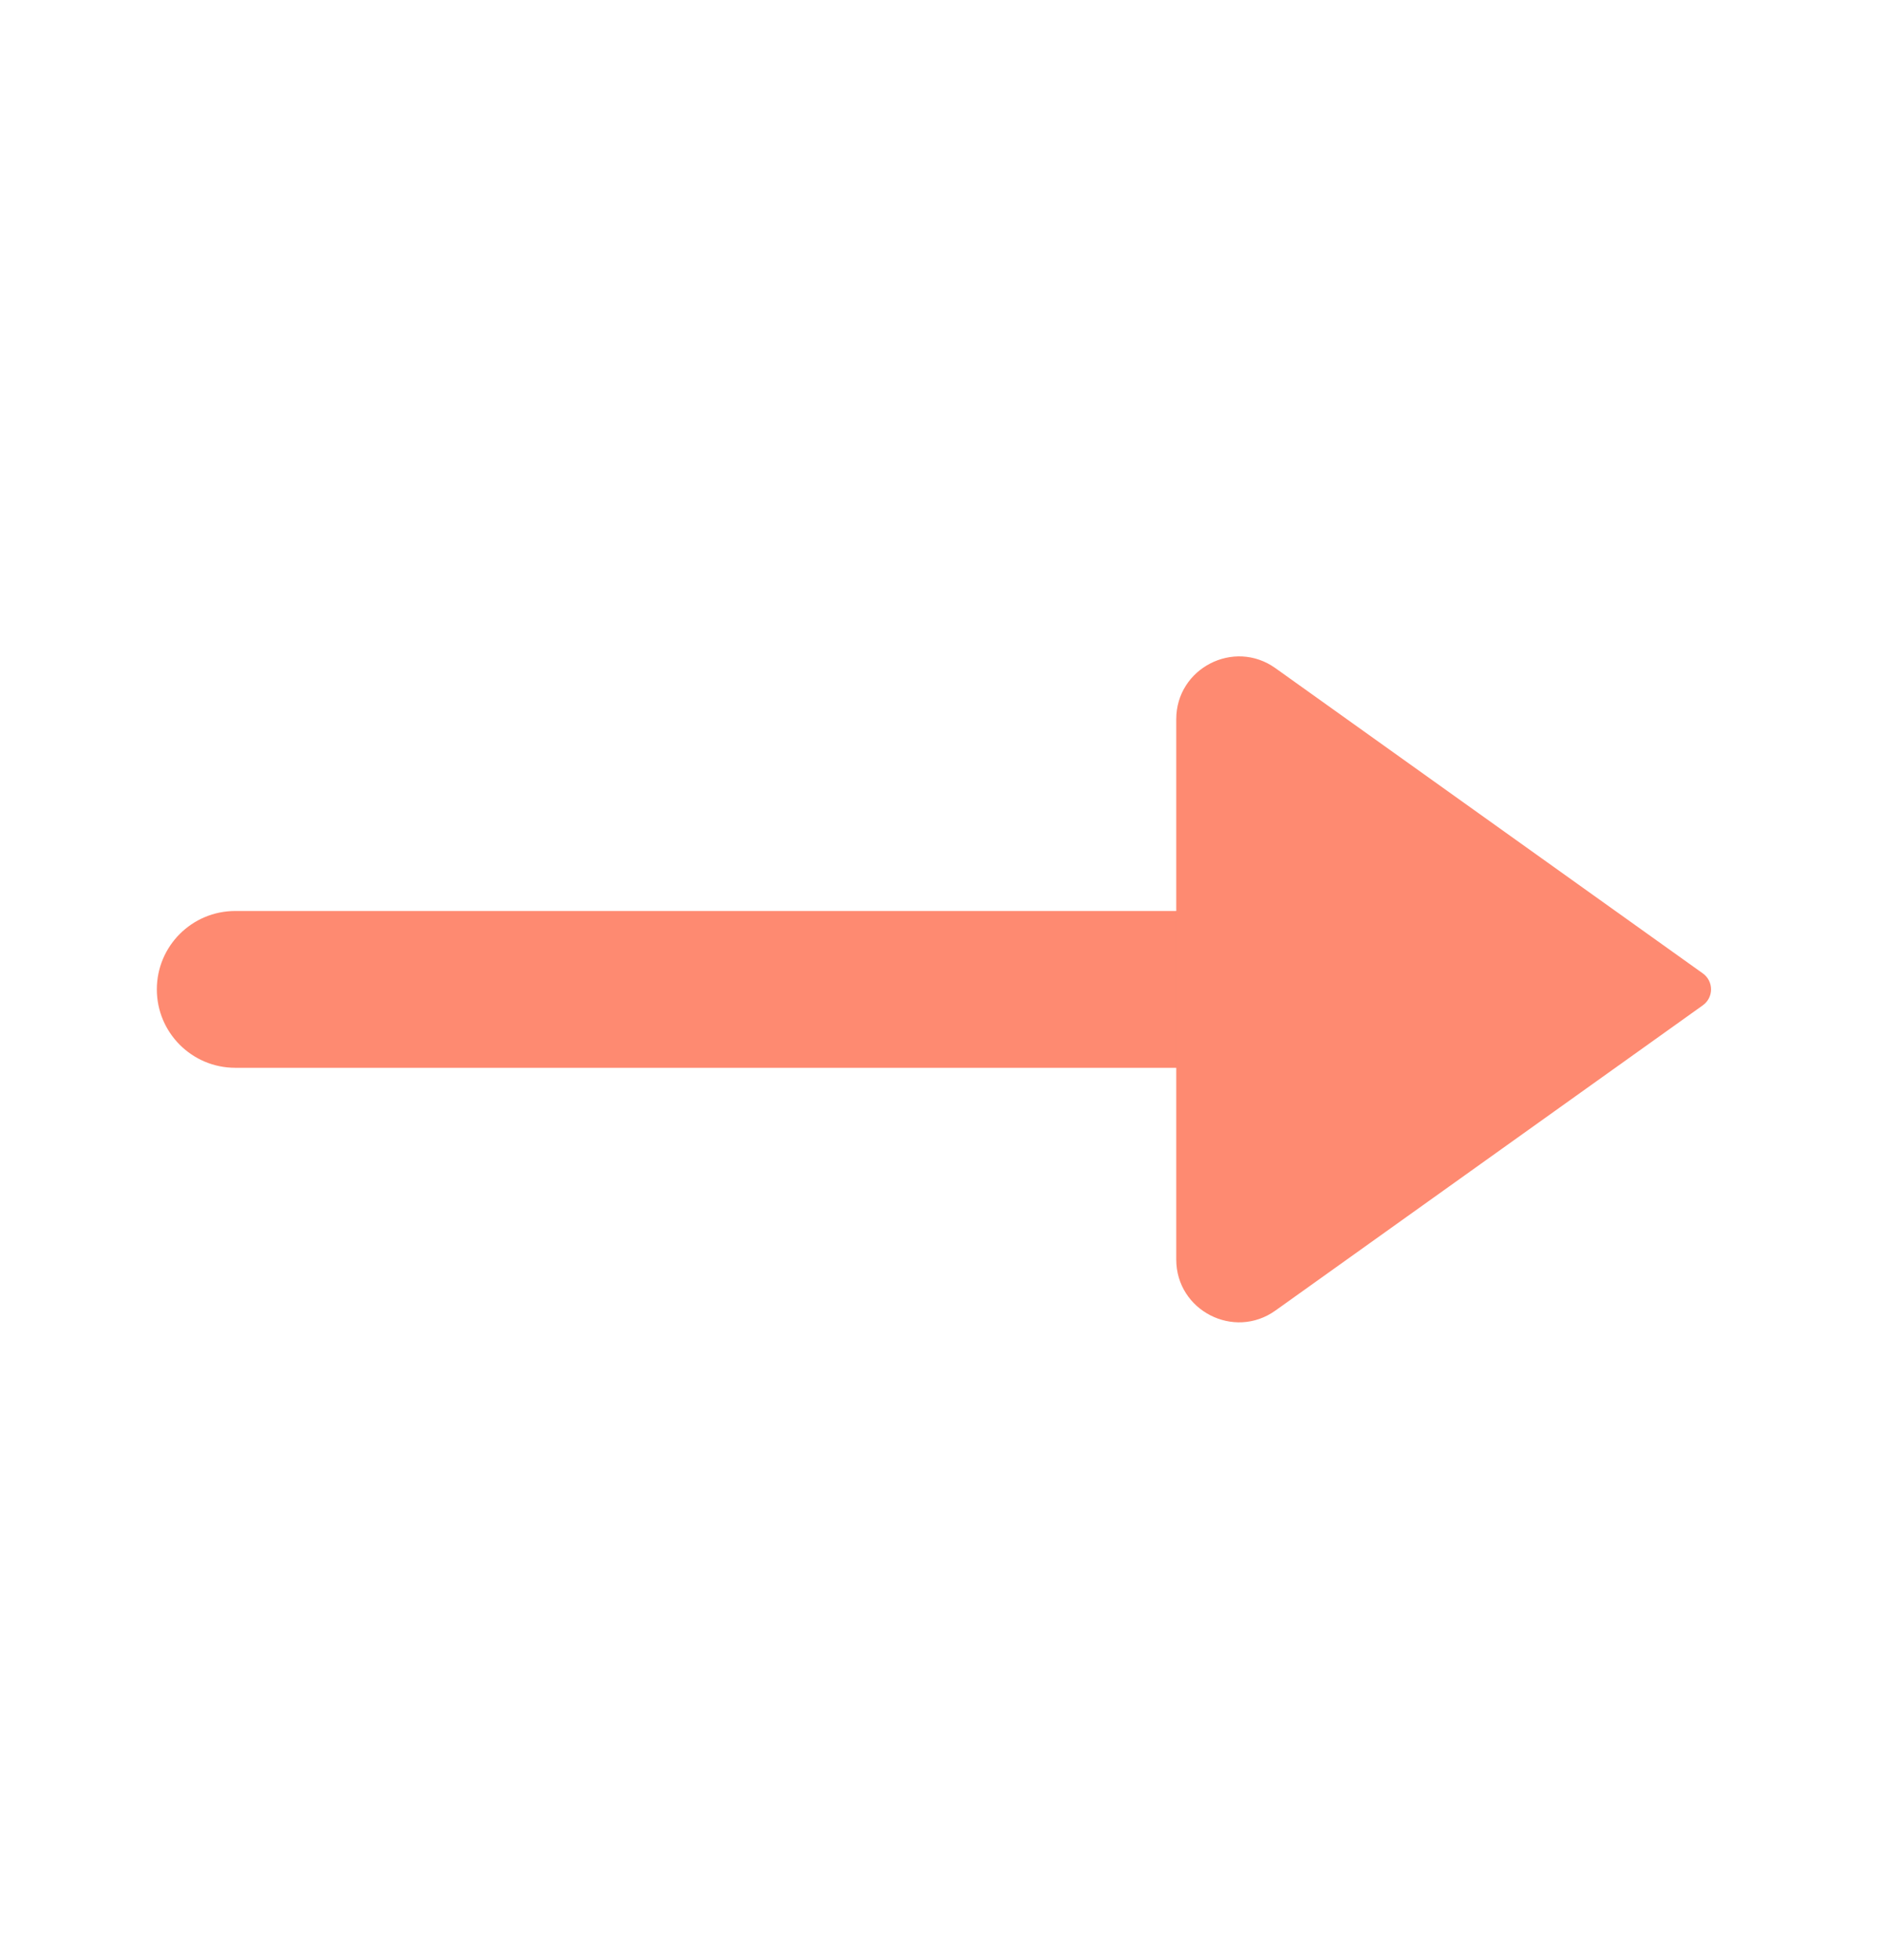 <svg width="24" height="25" viewBox="0 0 24 25" fill="none" xmlns="http://www.w3.org/2000/svg">
<path d="M17 11.619C17.552 11.619 18 12.066 18 12.619C18 13.171 17.552 13.619 17 13.619V11.619ZM3 13.619C2.448 13.619 2 13.171 2 12.619C2 12.066 2.448 11.619 3 11.619V13.619ZM17 13.619H3V11.619H17V13.619Z" fill="#FE8A71"/>
<path d="M21.715 12.415L16.265 8.522C15.736 8.144 15 8.523 15 9.173V16.064C15 16.715 15.736 17.093 16.265 16.715L21.715 12.822C21.855 12.722 21.855 12.515 21.715 12.415Z" fill="#FE8A71"/>
</svg>
